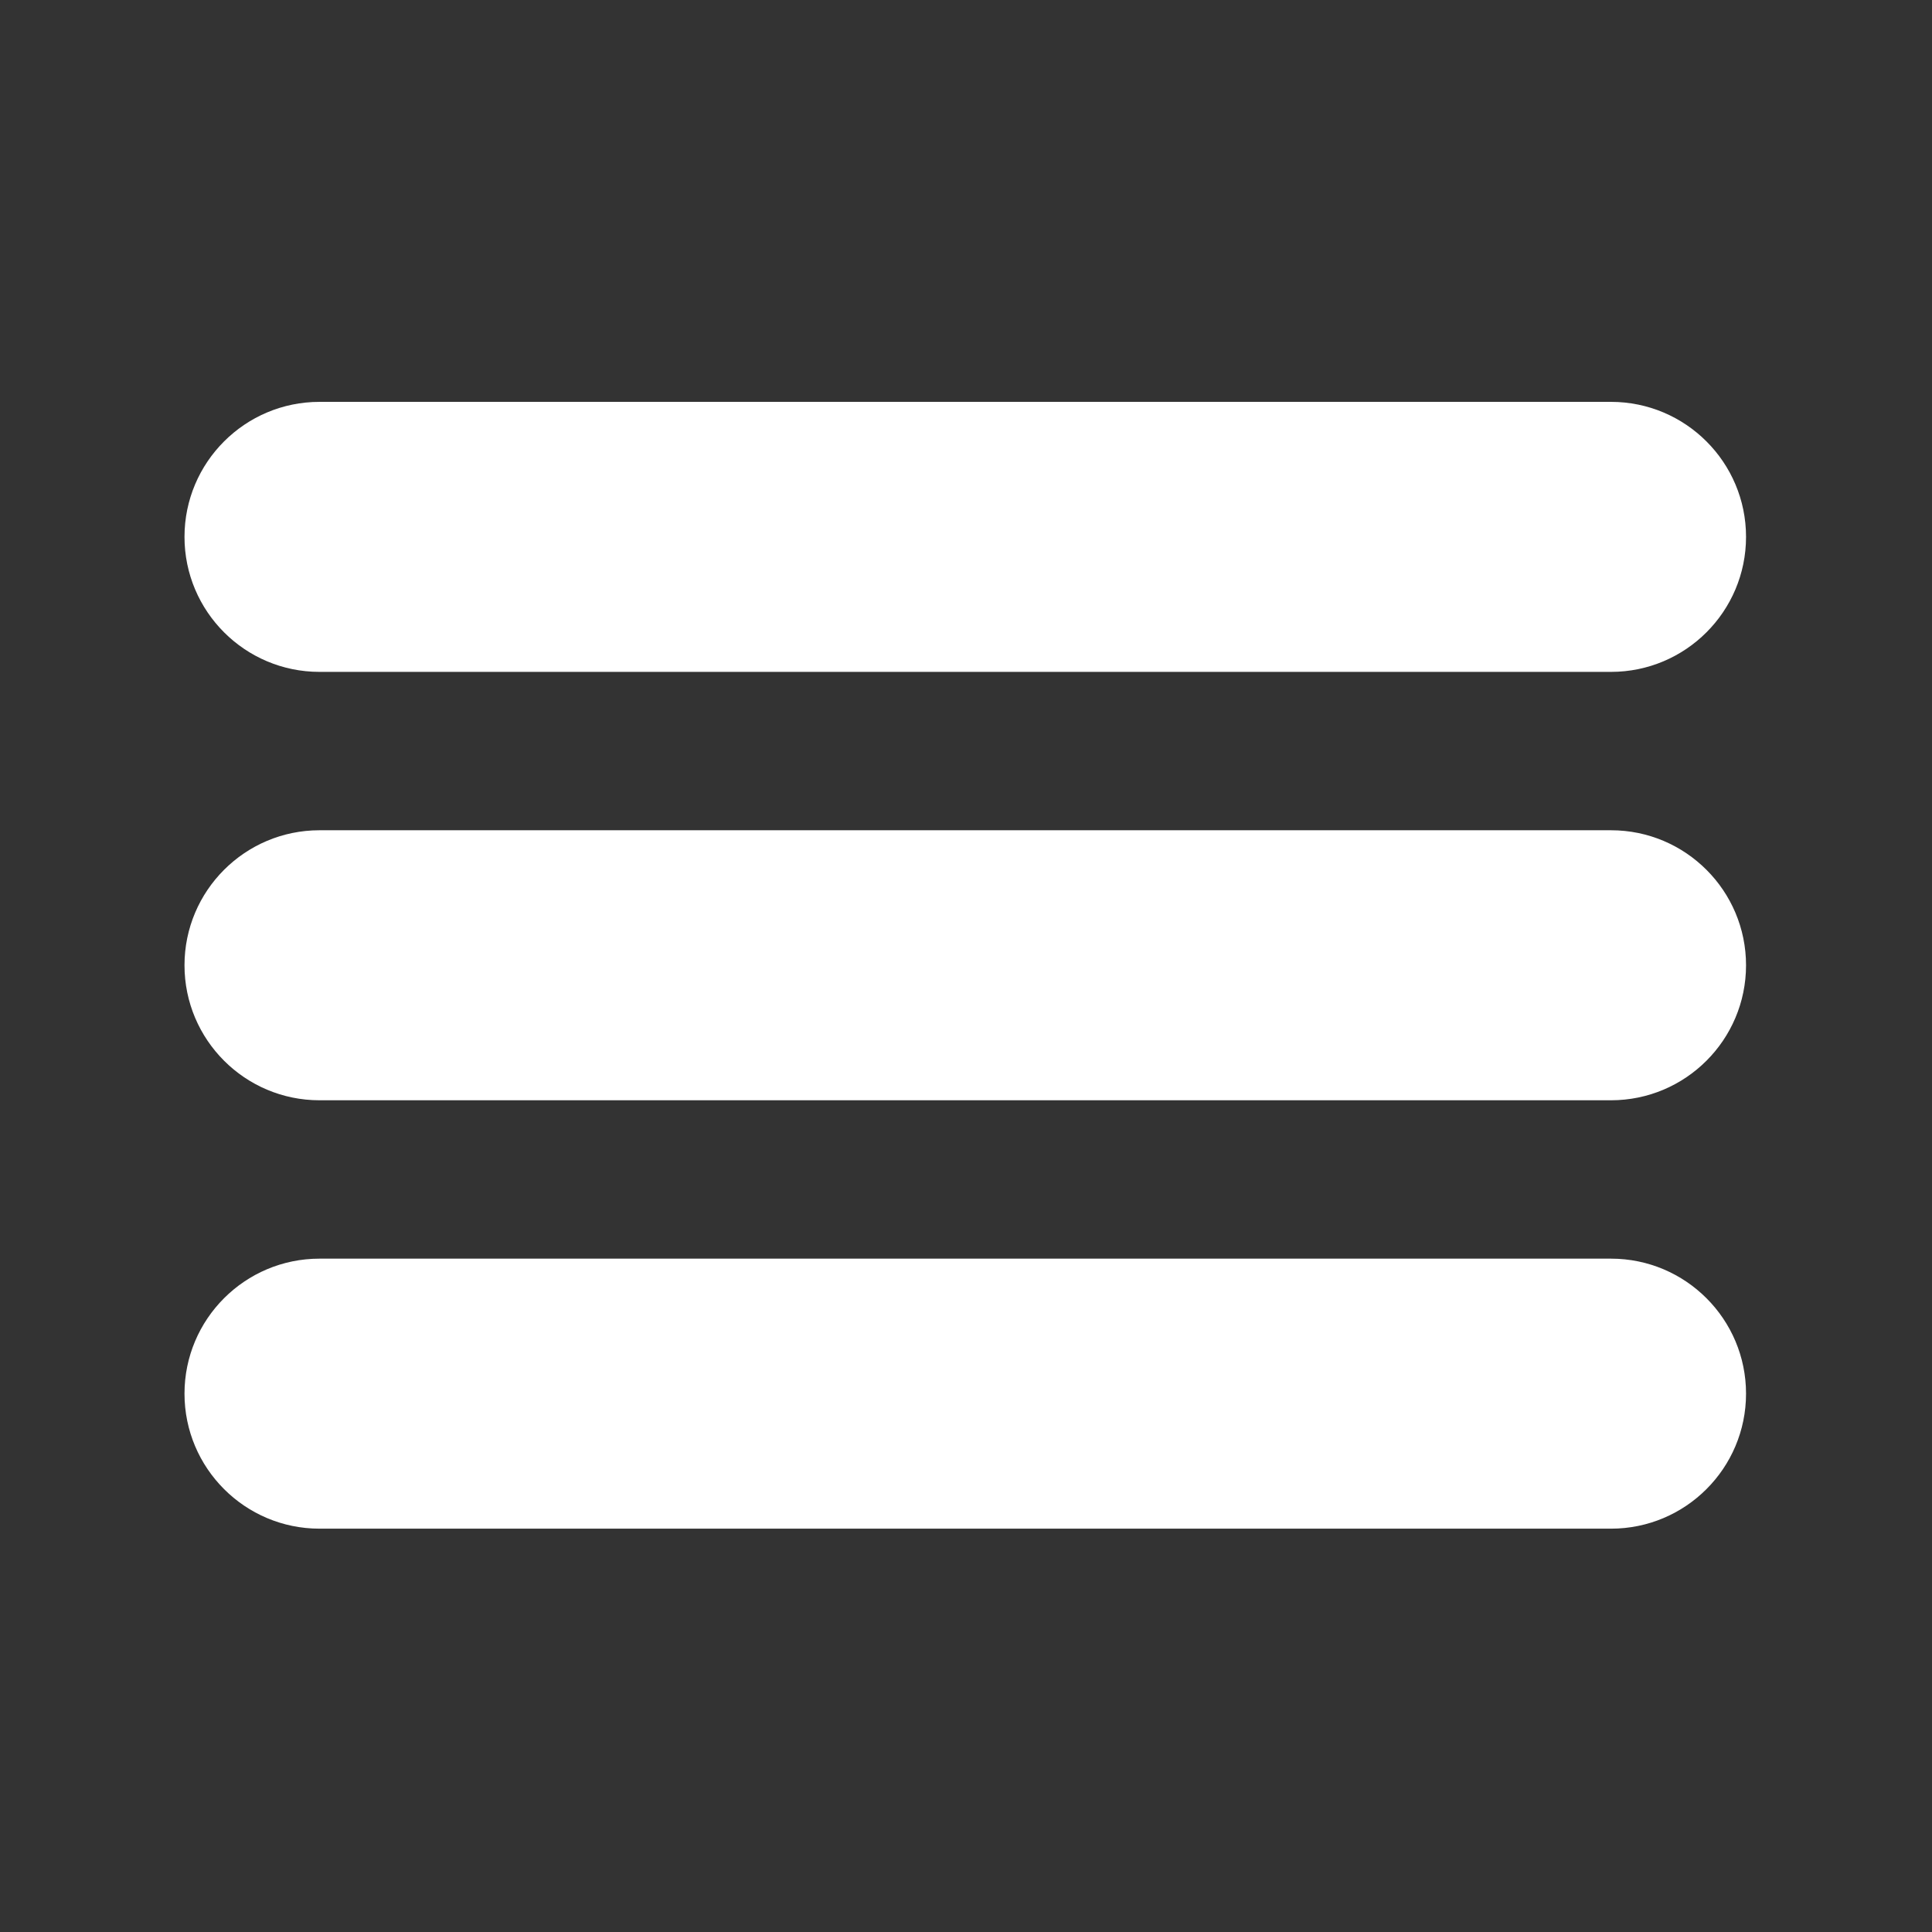 <?xml version="1.0" encoding="UTF-8" standalone="no"?>
<!DOCTYPE svg PUBLIC "-//W3C//DTD SVG 1.1//EN" "http://www.w3.org/Graphics/SVG/1.1/DTD/svg11.dtd">
<svg width="100%" height="100%" viewBox="0 0 788 788" version="1.1" xmlns="http://www.w3.org/2000/svg" xmlns:xlink="http://www.w3.org/1999/xlink" xml:space="preserve" xmlns:serif="http://www.serif.com/" style="fill-rule:evenodd;clip-rule:evenodd;stroke-linejoin:round;stroke-miterlimit:2;">
    <rect x="0" y="0" width="788" height="788" fill="#333333" stroke="none"/>
    <g transform="matrix(1,0,0,1,-0.183,36.395)">
        <path d="M712.334,182.578C712.334,152.187 687.66,127.513 657.269,127.513L130.498,127.513C100.107,127.513 75.433,152.187 75.433,182.578C75.433,212.969 100.107,237.643 130.498,237.643L657.269,237.643C687.66,237.643 712.334,212.969 712.334,182.578Z" style="fill:white;"/>
    </g>
    <g transform="matrix(1,0,0,1,-0.183,211.123)">
        <path d="M712.334,182.578C712.334,152.187 687.66,127.513 657.269,127.513L130.498,127.513C100.107,127.513 75.433,152.187 75.433,182.578C75.433,212.969 100.107,237.643 130.498,237.643L657.269,237.643C687.66,237.643 712.334,212.969 712.334,182.578Z" style="fill:white;"/>
    </g>
    <g transform="matrix(1,0,0,1,-0.183,385.851)">
        <path d="M712.334,182.578C712.334,152.187 687.66,127.513 657.269,127.513L130.498,127.513C100.107,127.513 75.433,152.187 75.433,182.578C75.433,212.969 100.107,237.643 130.498,237.643L657.269,237.643C687.66,237.643 712.334,212.969 712.334,182.578Z" style="fill:white;"/>
    </g>
</svg>

